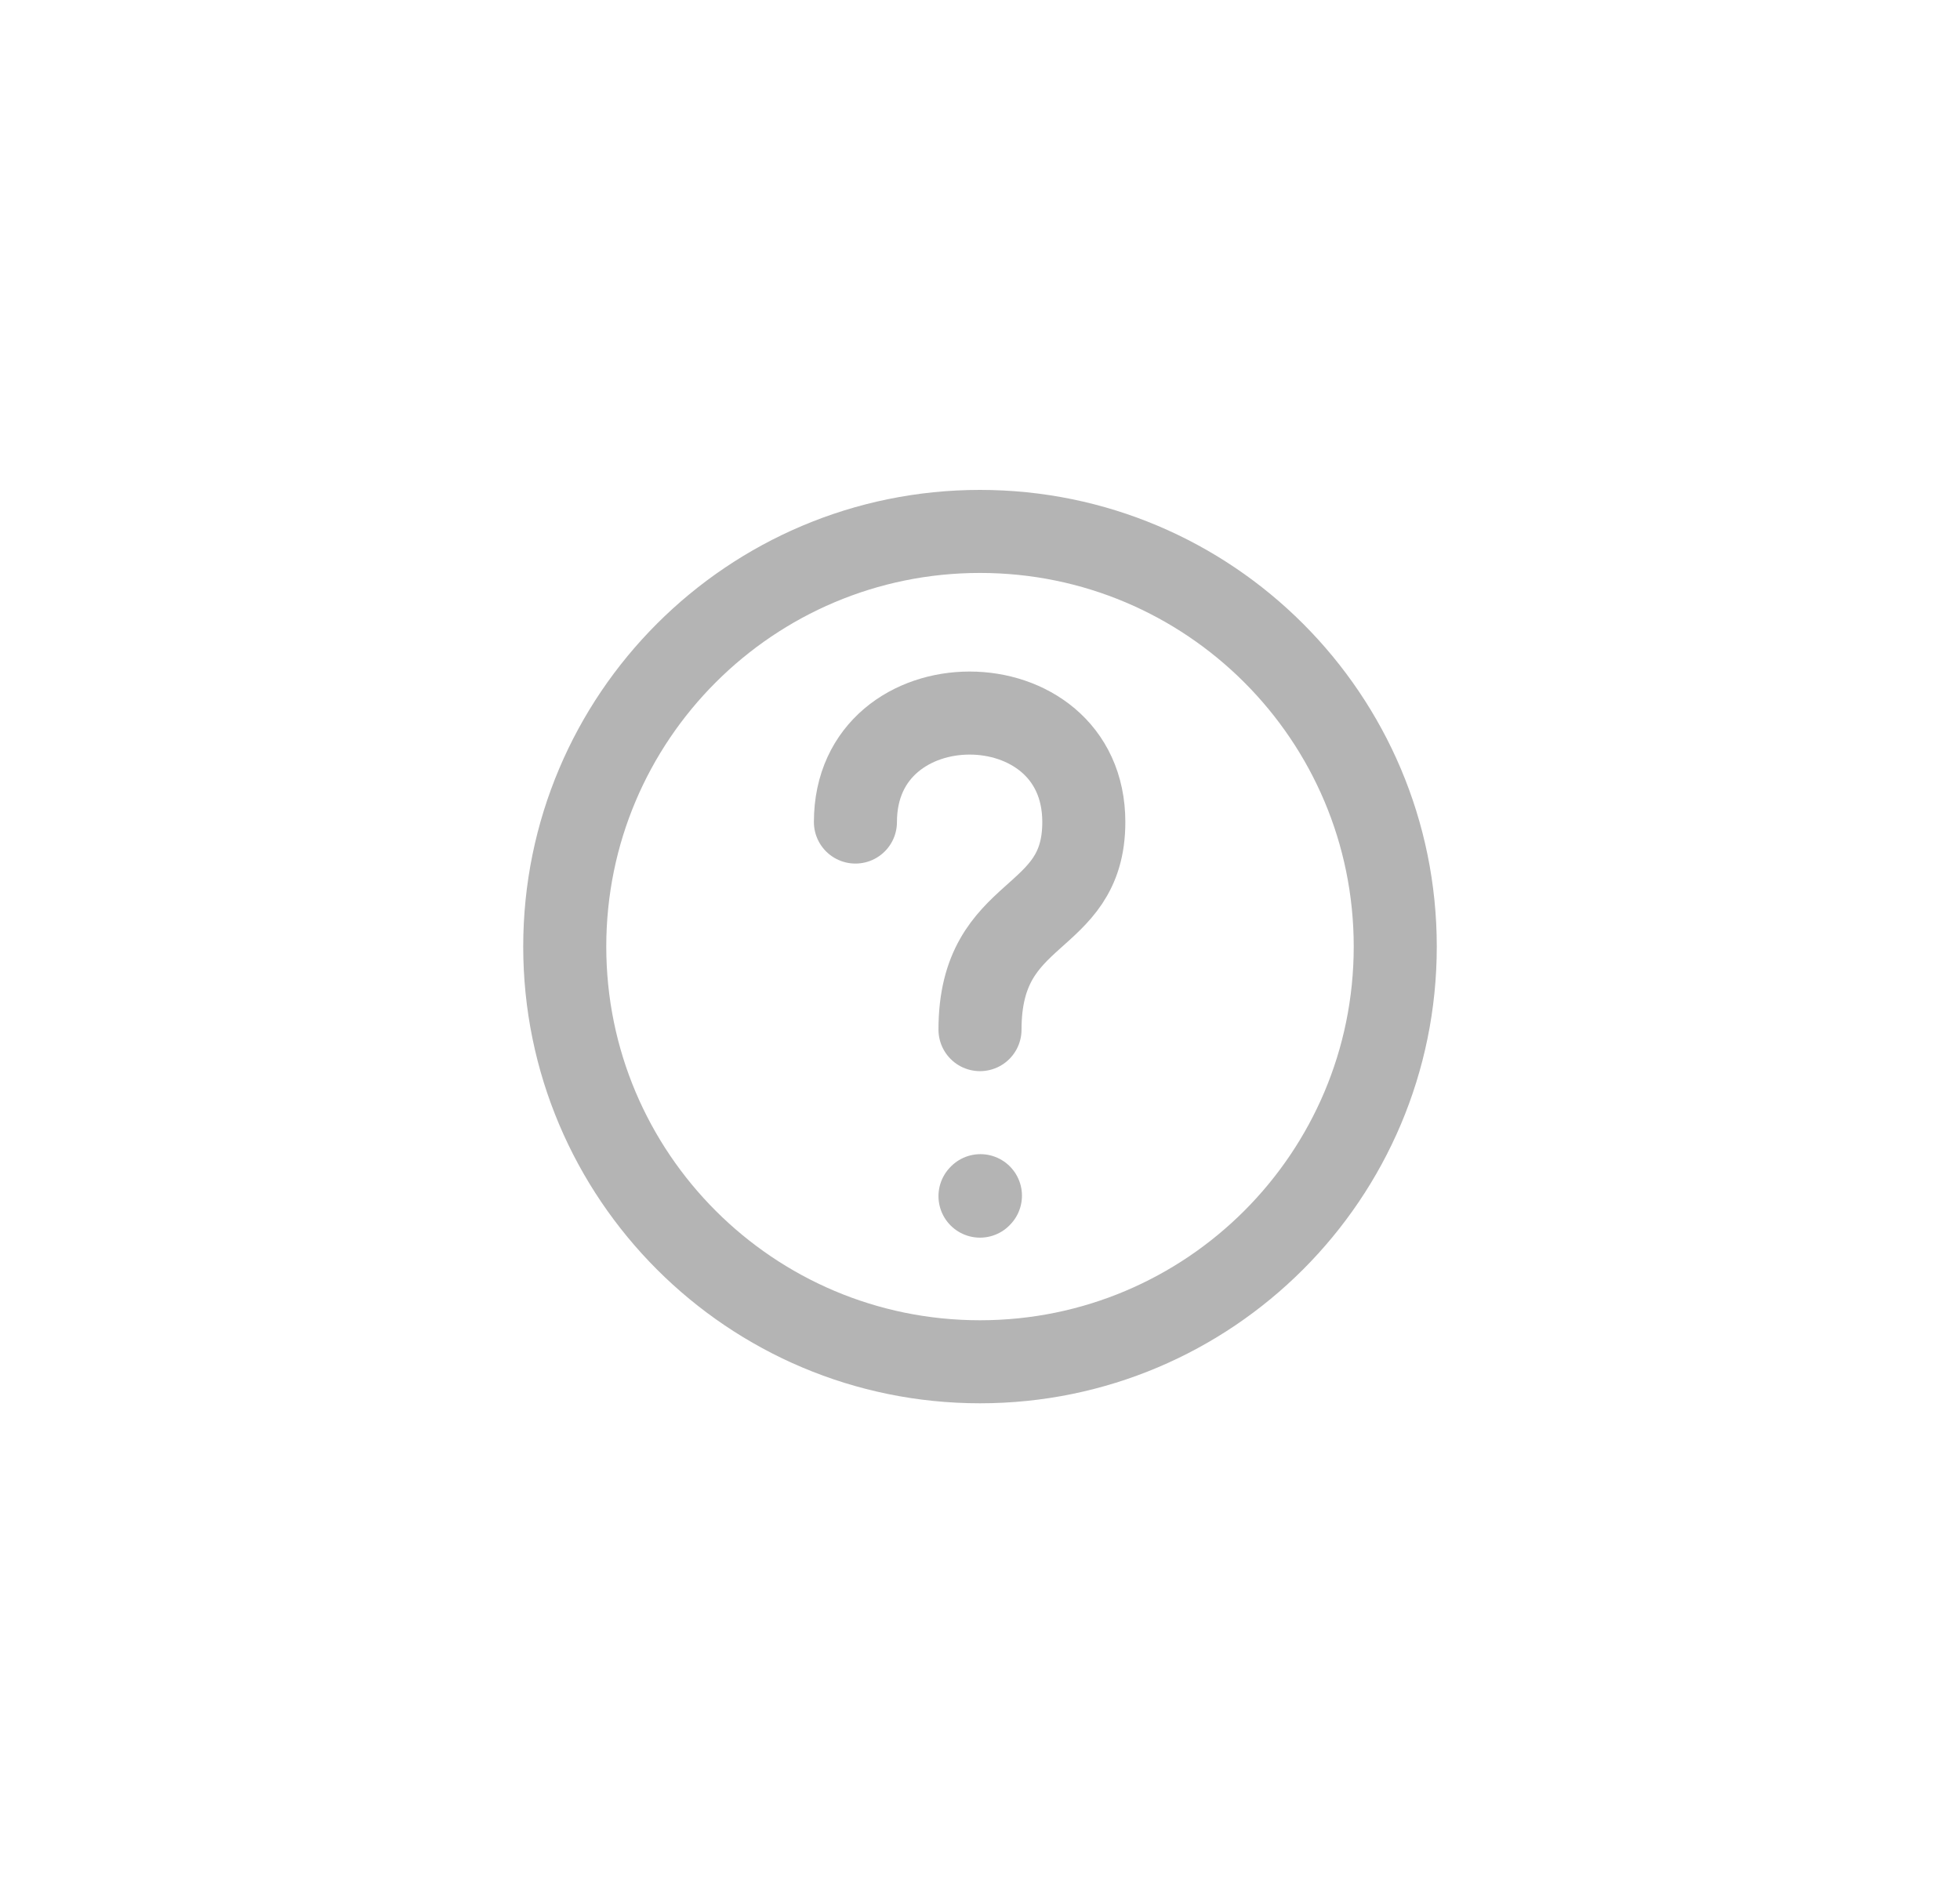<svg width="59" height="57" viewBox="0 0 59 57" fill="none" xmlns="http://www.w3.org/2000/svg">
<path d="M29.5 41C36.404 41 42 35.404 42 28.5C42 21.596 36.404 16 29.5 16C22.596 16 17 21.596 17 28.5C17 35.404 22.596 41 29.5 41Z" stroke="#B4B4B4" stroke-width="2.5" stroke-linecap="round" stroke-linejoin="round"/>
<path d="M25.75 24.75C25.75 20.375 32.625 20.375 32.625 24.75C32.625 27.875 29.5 27.25 29.5 31" stroke="#B4B4B4" stroke-width="2.5" stroke-linecap="round" stroke-linejoin="round"/>
<path d="M29.5 36.013L29.513 35.999" stroke="#B4B4B4" stroke-width="2.5" stroke-linecap="round" stroke-linejoin="round"/>
</svg>

